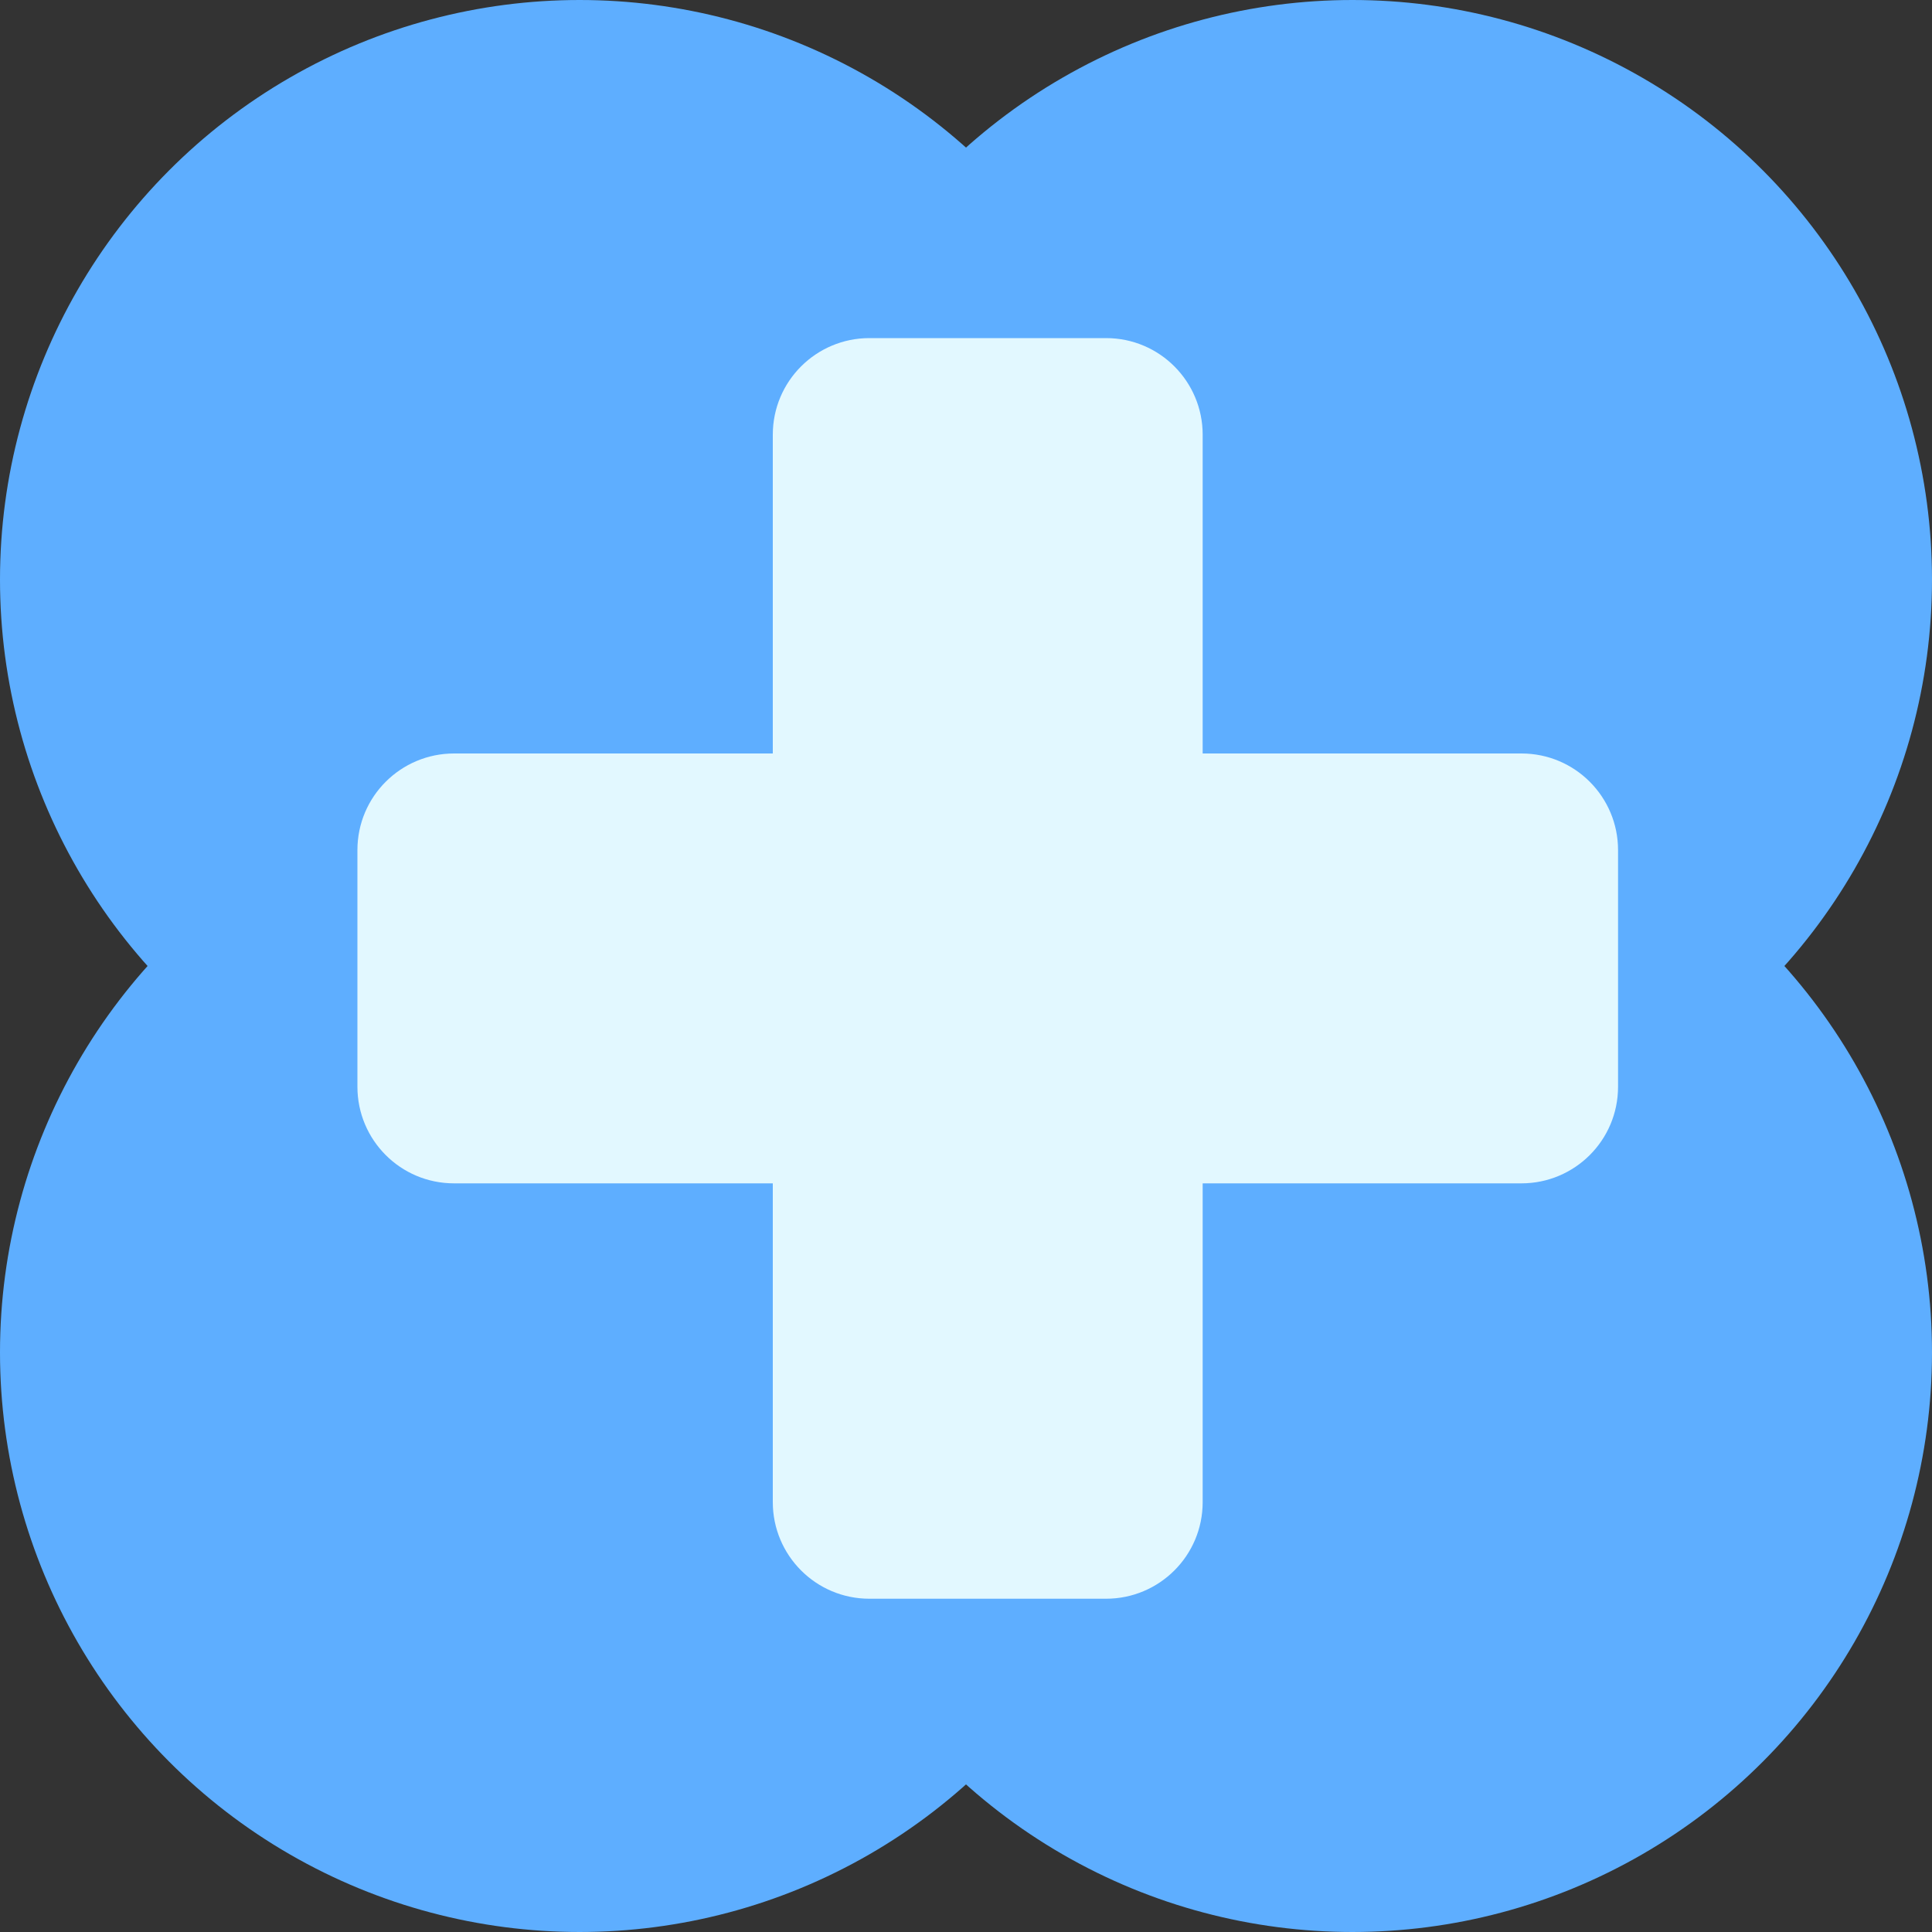 <svg width="40" height="40" version="1.1" viewBox="0 0 40 40" xmlns="http://www.w3.org/2000/svg" class="nav__logo-image"><rect x="0" y="0" width="40" height="40" fill="#333333" stroke="none"/><g><g fill="#5eaeff" stroke-linecap="round" stroke-linejoin="round" stroke-width="3"><circle cx="12" cy="12" r="12" style="paint-order:fill markers stroke;"></circle><circle cx="28" cy="12" r="12" style="paint-order:fill markers stroke;"></circle><circle cx="28" cy="28" r="12" style="paint-order:fill markers stroke;"></circle><circle cx="12" cy="28" r="12" style="paint-order:fill markers stroke;"></circle></g><path d="m18 7c-1.1 0-2 0.89-2 2v6.6h-6.6c-1.1 0-2 0.89-2 2v4.9c0 1.1 0.89 2 2 2h6.6v6.6c0 1.1 0.89 2 2 2h4.9c1.1 0 2-0.89 2-2v-6.6h6.6c1.1 0 2-0.89 2-2v-4.9c0-1.1-0.89-2-2-2h-6.6v-6.6c0-1.1-0.89-2-2-2h-4.9z" fill="#e2f8ff" style="paint-order:fill markers stroke;"></path></g></svg>